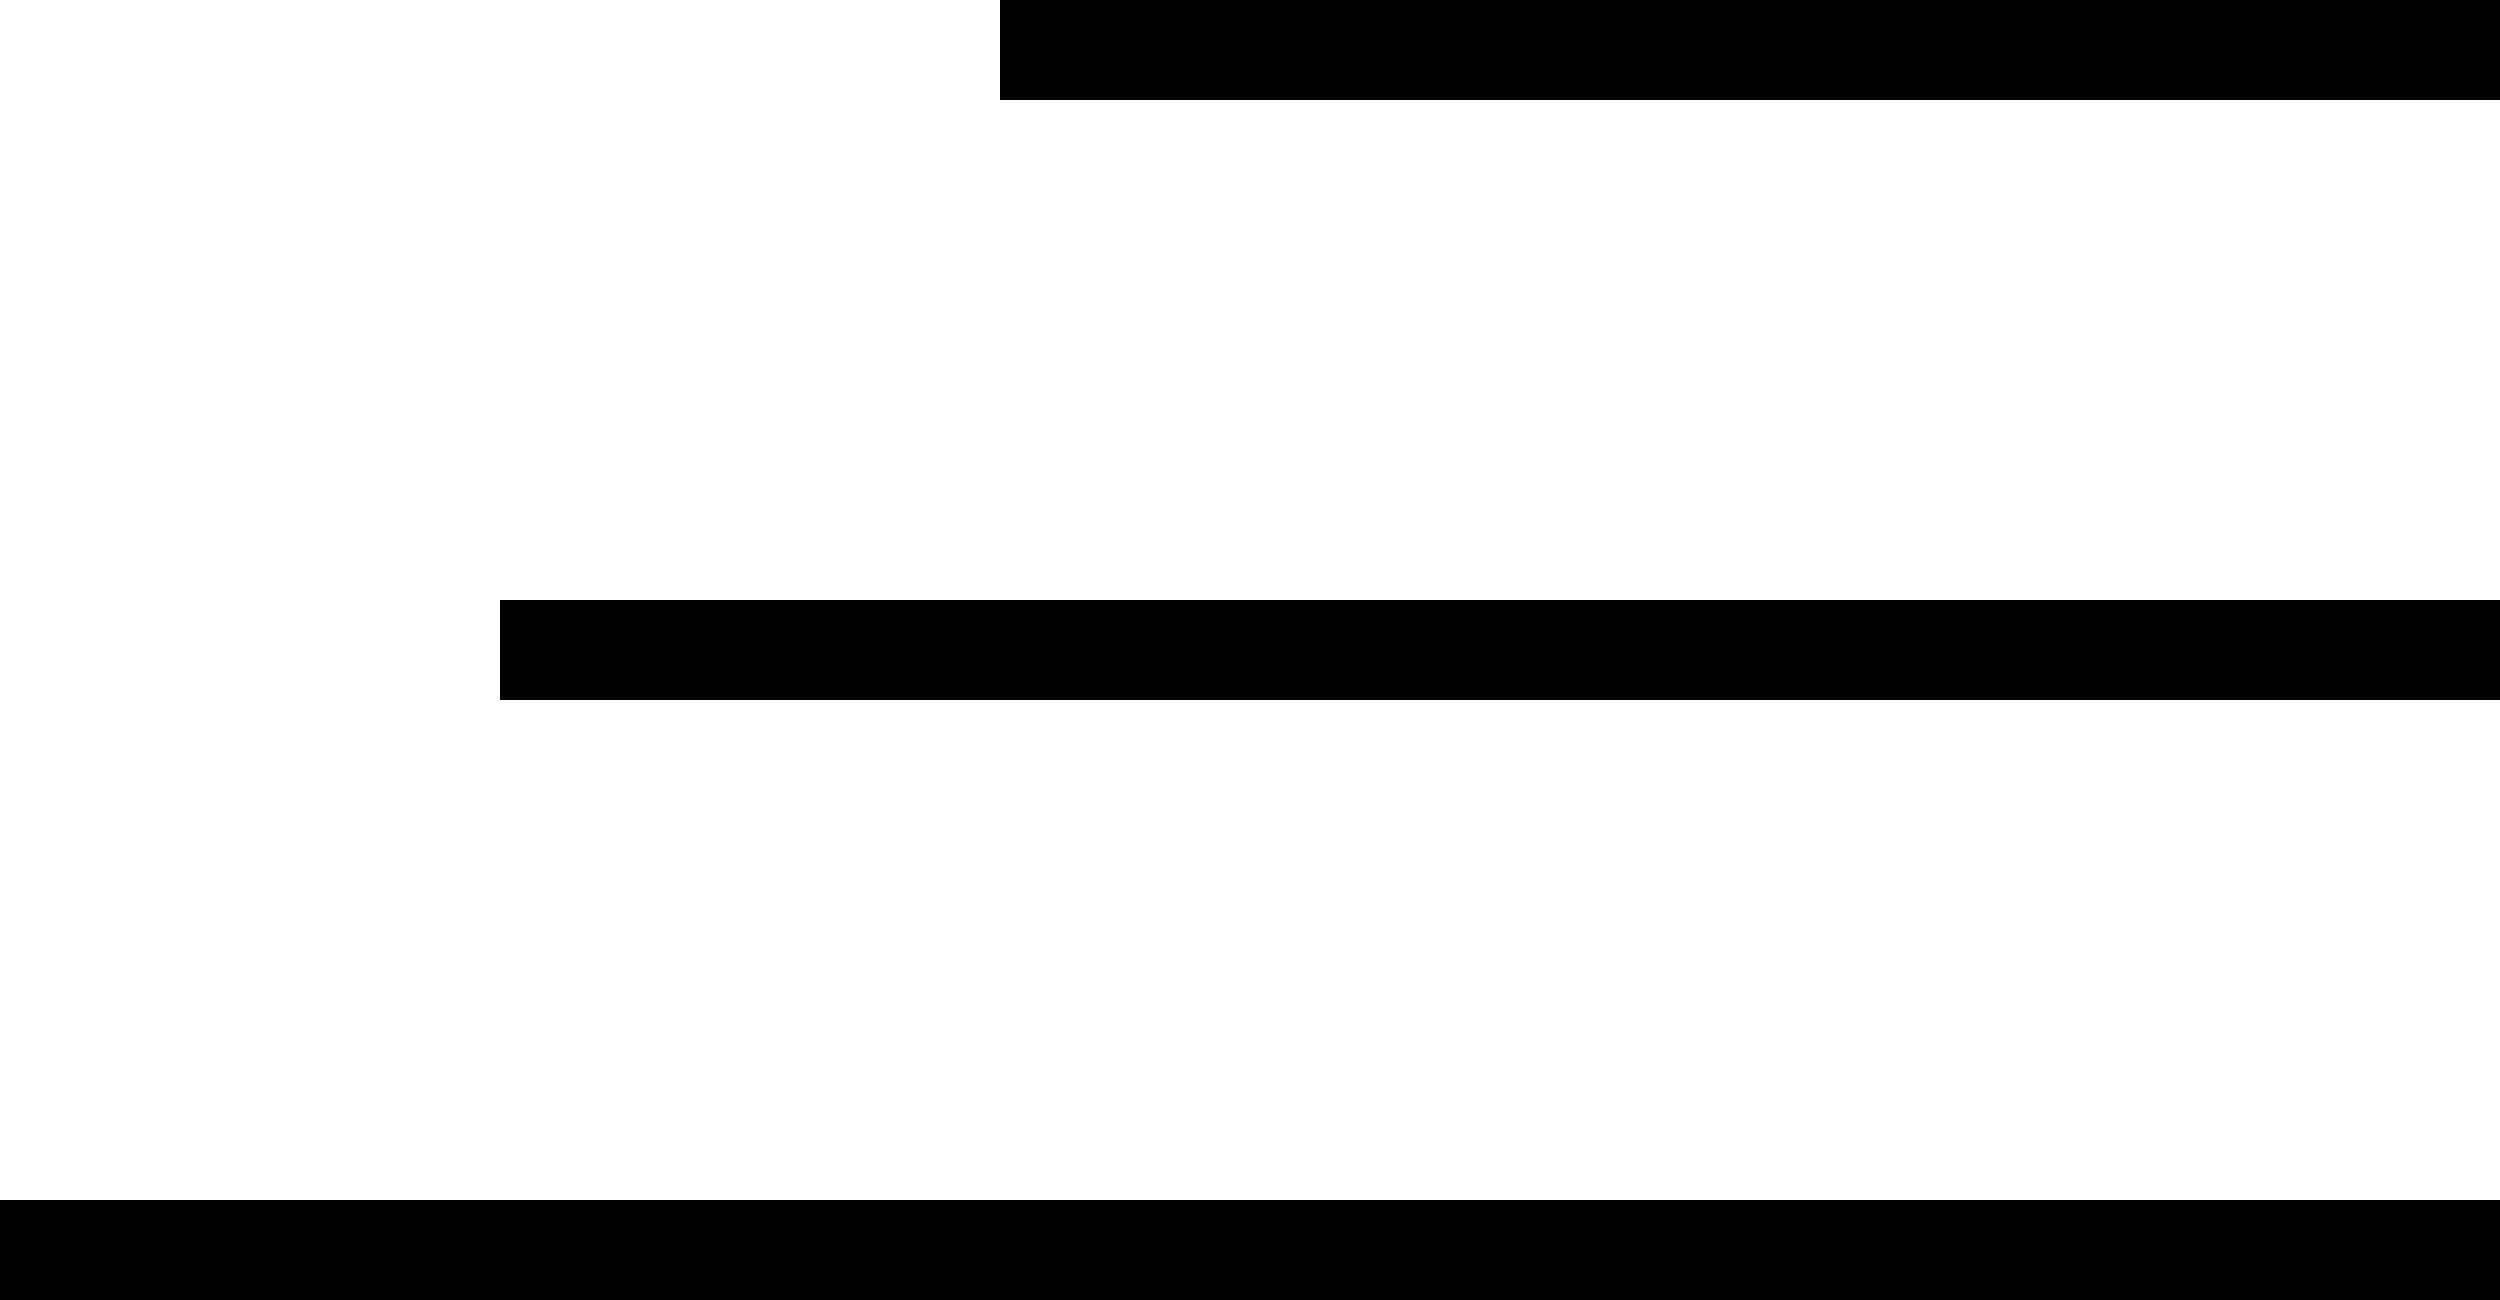 <svg width="50" height="26" viewBox="0 0 50 26" fill="none" xmlns="http://www.w3.org/2000/svg">
<line y1="-1" x2="30" y2="-1" transform="matrix(-1 0 0 1 50 2)" stroke="black" stroke-width="2"/>
<line y1="-1" x2="40" y2="-1" transform="matrix(-1 0 0 1 50 14)" stroke="black" stroke-width="2"/>
<line y1="-1" x2="50" y2="-1" transform="matrix(-1 0 0 1 50 26)" stroke="black" stroke-width="2"/>
</svg>

